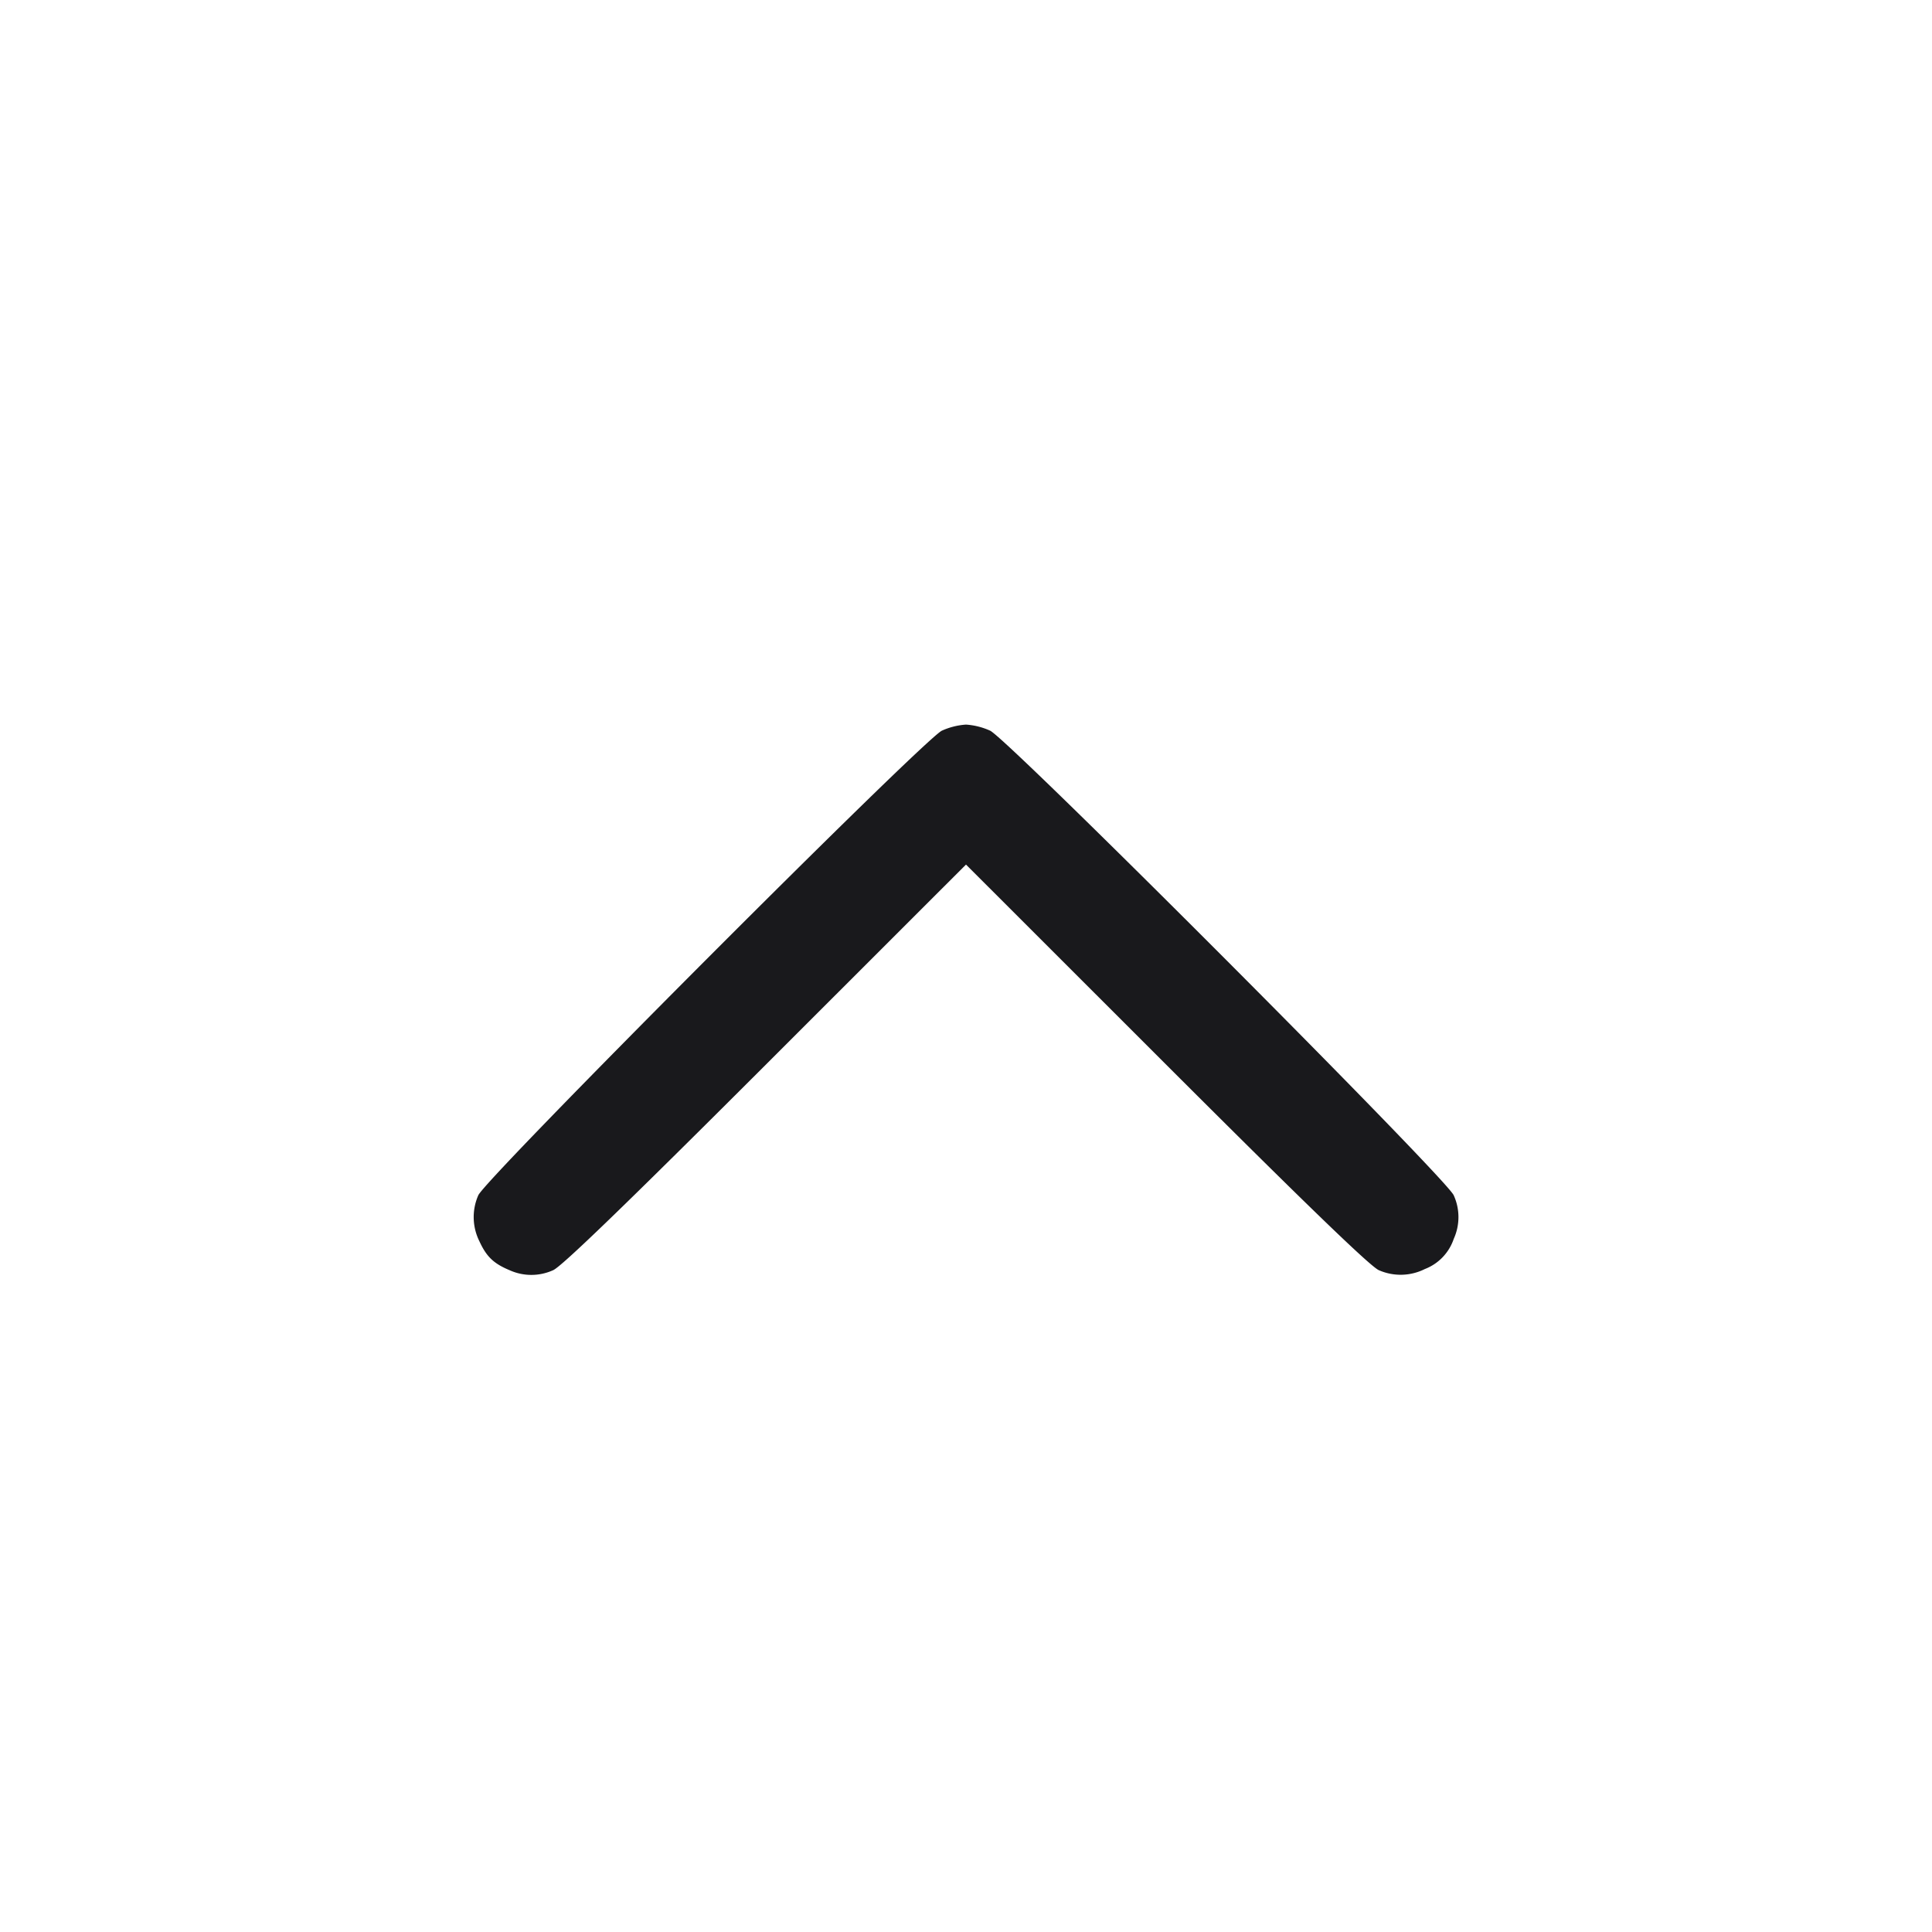 <svg width="20" height="20" fill="none" xmlns="http://www.w3.org/2000/svg"><path d="M9.75 7.564c-.189.089-4.728 4.638-4.799 4.81a.56.56 0 0 0 .012.476c.073.159.147.23.312.299a.546.546 0 0 0 .451 0c.086-.036.754-.681 2.199-2.125L10 8.95l2.075 2.074c1.445 1.444 2.113 2.089 2.199 2.125a.56.56 0 0 0 .476-.012.508.508 0 0 0 .299-.312.546.546 0 0 0 0-.451c-.071-.172-4.61-4.721-4.799-4.81a.724.724 0 0 0-.25-.063.724.724 0 0 0-.25.063" fill="#19191C" fill-rule="evenodd"/></svg>